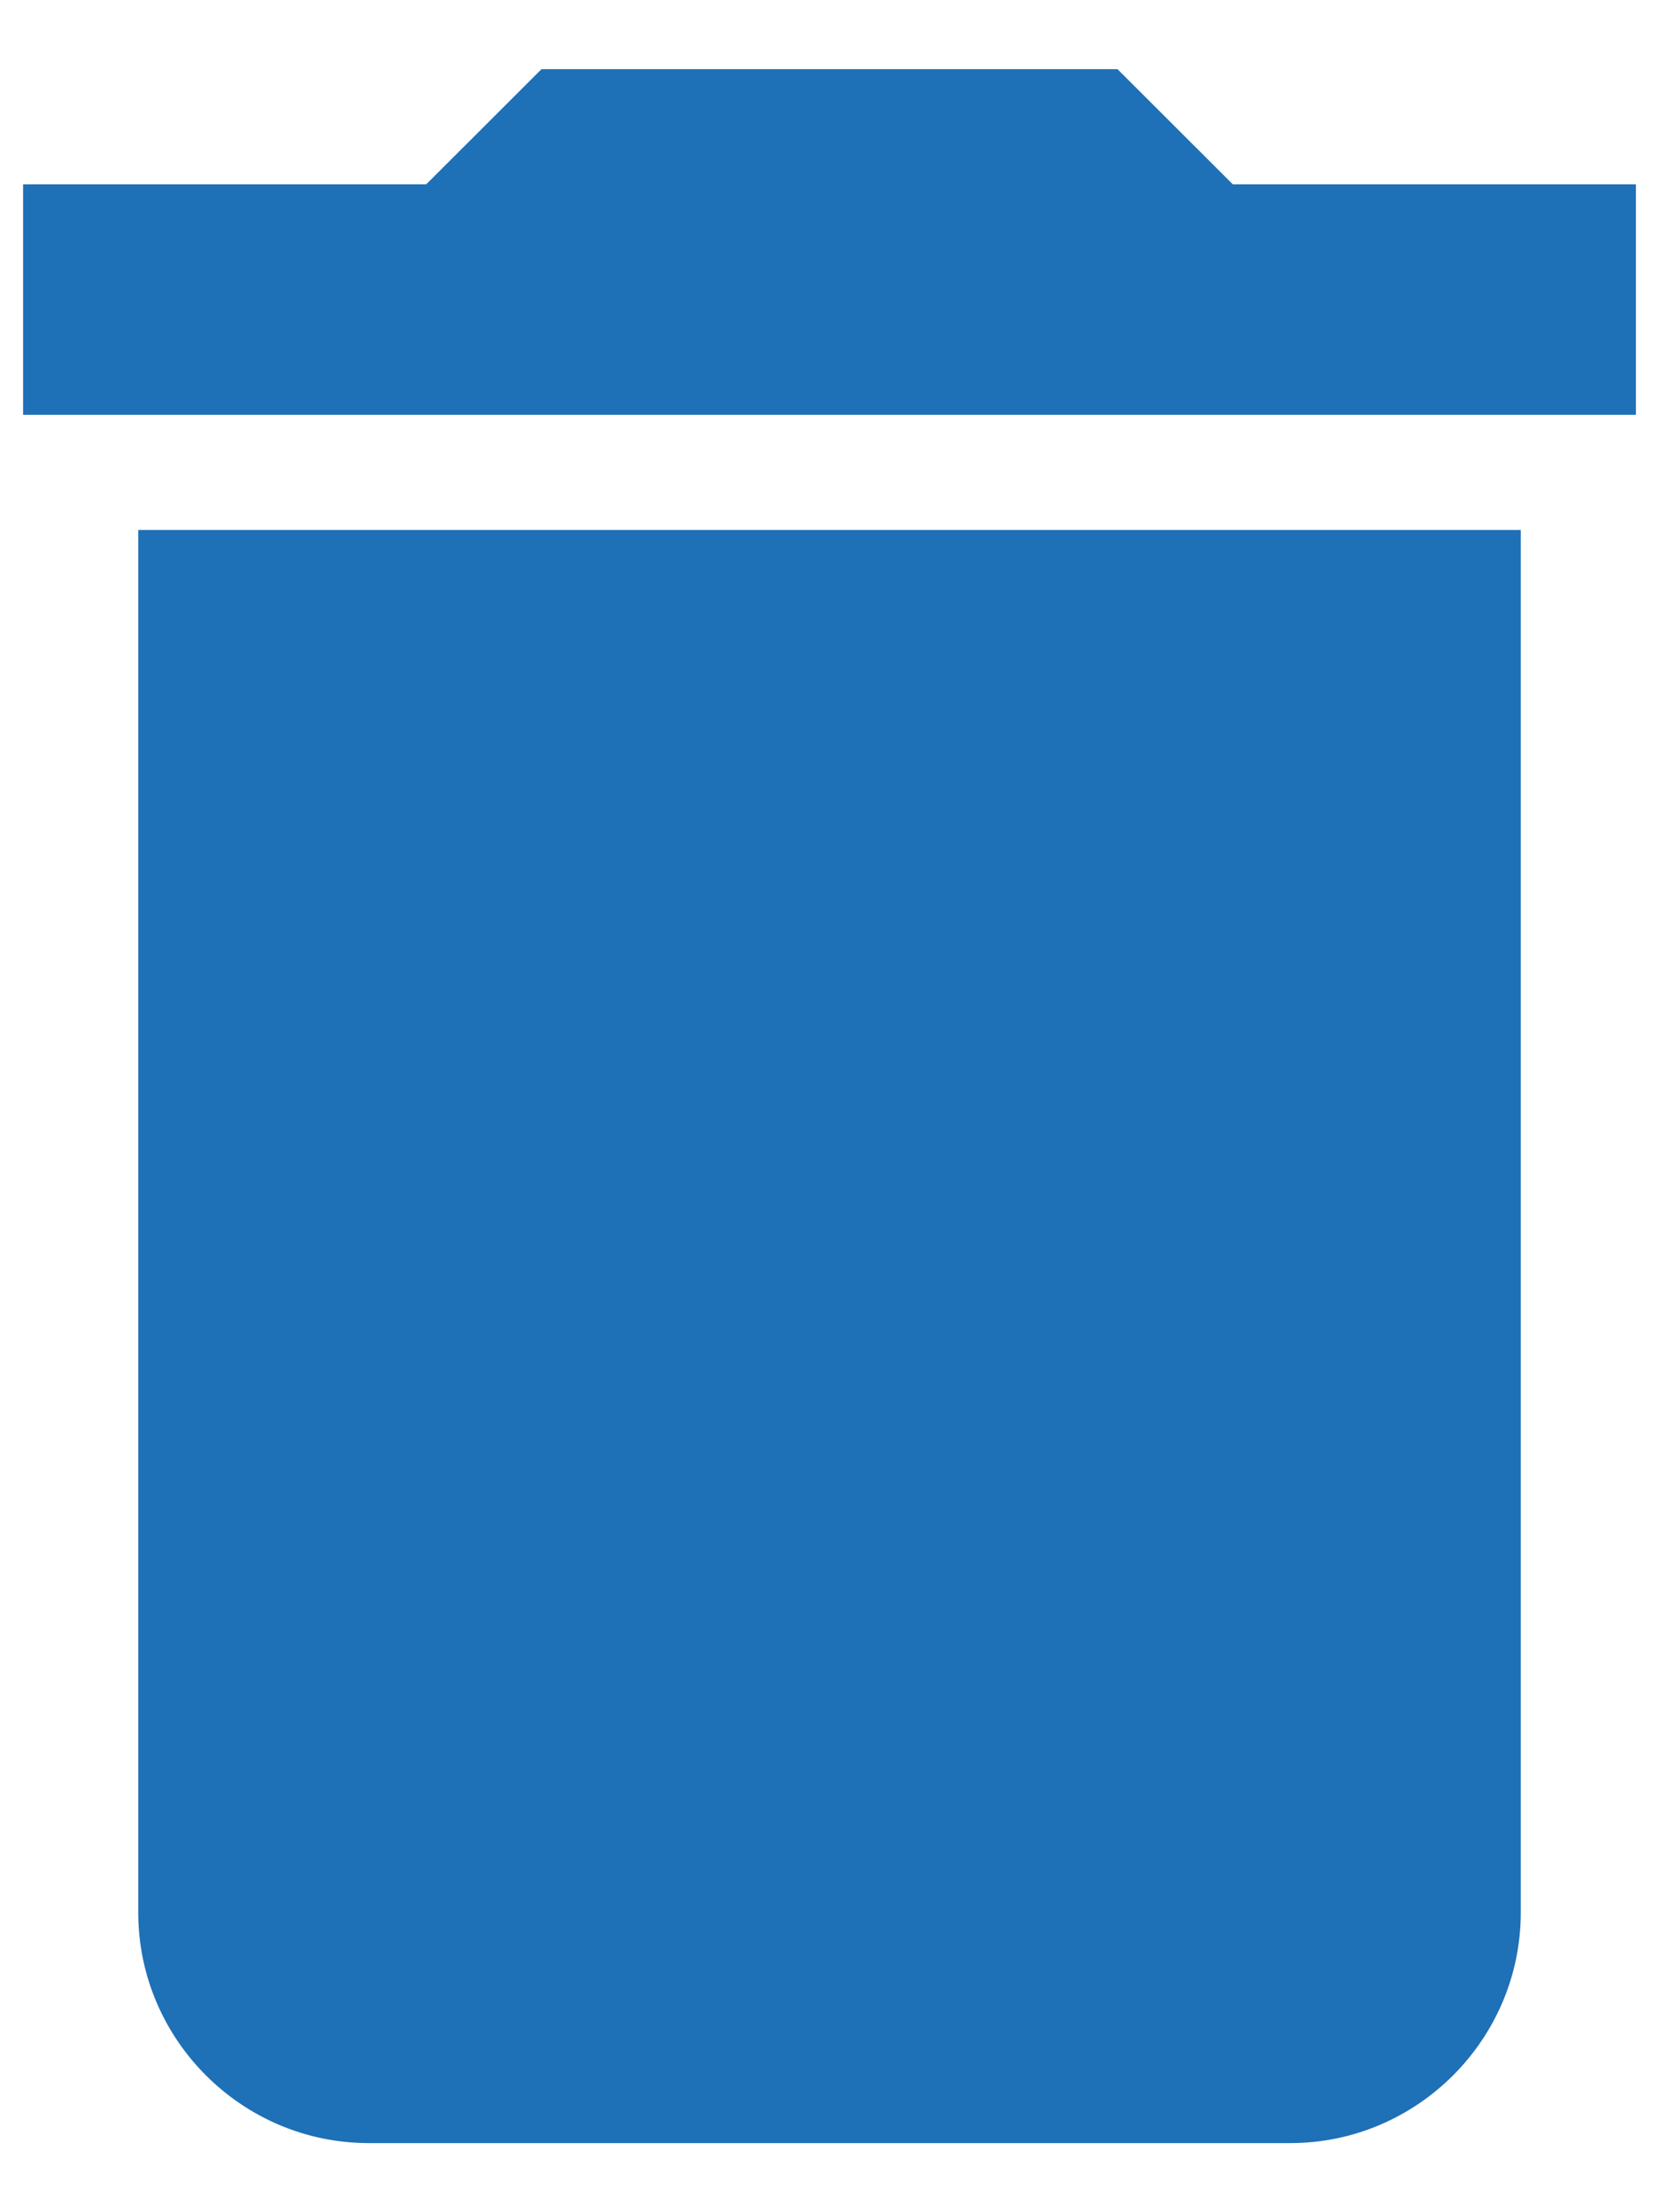 <?xml version="1.0" encoding="UTF-8"?>
<svg width="12px" height="16px" viewBox="0 0 12 16" version="1.1" xmlns="http://www.w3.org/2000/svg" xmlns:xlink="http://www.w3.org/1999/xlink">
    <!-- Generator: Sketch 45.2 (43514) - http://www.bohemiancoding.com/sketch -->
    <title>icon/24px/delete copy 3</title>
    <desc>Created with Sketch.</desc>
    <defs></defs>
    <g id="•-Buyer-overview" stroke="none" stroke-width="1" fill="none" fill-rule="evenodd">
        <g id="MM_Buyer_myProjects_AllProjects_ViewProject_AwaitingApproval" transform="translate(-1010, -162)" fill="#1E70B7">
            <g id="Module--MyProjects/ProjectDetail/Change-project" transform="translate(982, 100)">
                <g id="Delete-Project" transform="translate(24, 60)">
                    <g id="icon/20px/delete" transform="translate(-0, 0)">
                        <g id="icon/24px/delete">
                            <path d="M5,15.833 C5,16.75 5.75,17.5 6.667,17.5 L13.333,17.5 C14.25,17.5 15,16.75 15,15.833 L15,5.833 L5,5.833 L5,15.833 L5,15.833 Z M15.833,3.333 L12.917,3.333 L12.083,2.5 L7.917,2.5 L7.083,3.333 L4.167,3.333 L4.167,5 L15.833,5 L15.833,3.333 L15.833,3.333 Z" id="Shape"></path>
                        </g>
                    </g>
                </g>
            </g>
        </g>
    </g>
</svg>